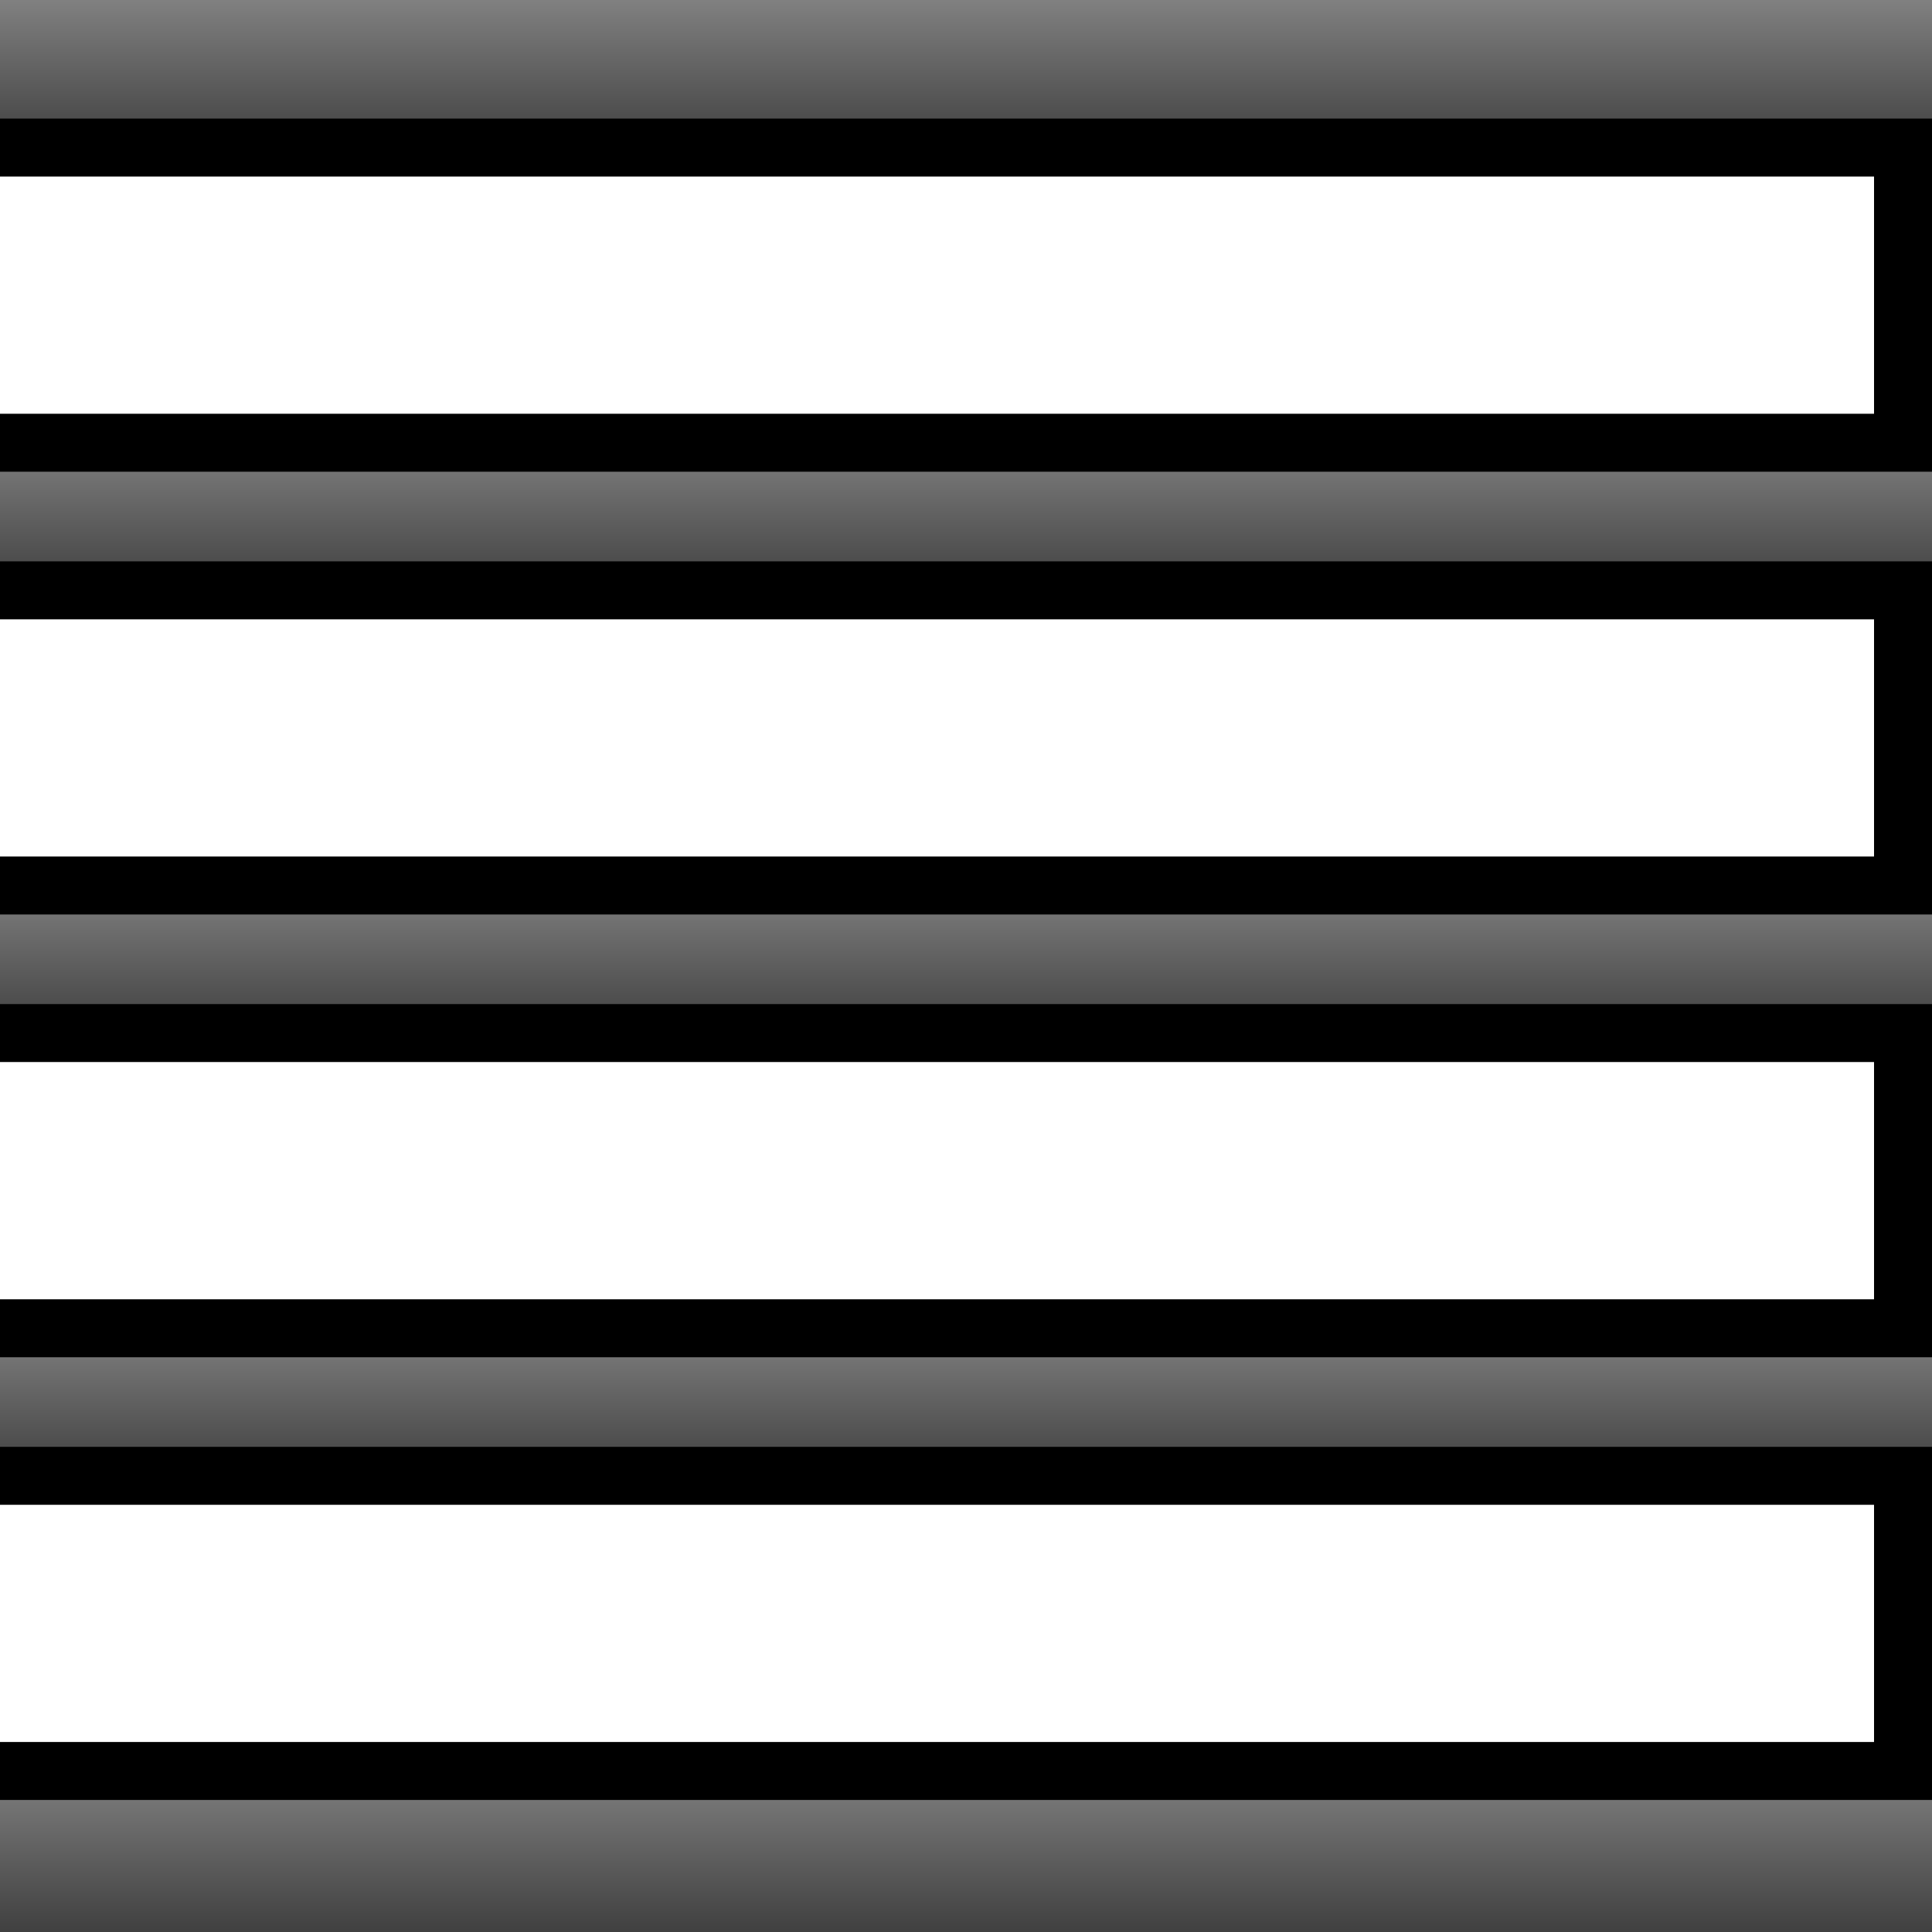 <?xml version="1.0" encoding="UTF-8" standalone="no"?>
<!-- Created with Inkscape (http://www.inkscape.org/) -->

<svg
   width="100.001"
   height="100.003"
   viewBox="0 0 100.001 100.003"
   id="SVGRoot"
   version="1.1"
   enable-background="new"
   sodipodi:docname="stairs up.svg"
   inkscape:export-filename="..\Main tiles\stairs up-left.svg"
   inkscape:export-xdpi="96"
   inkscape:export-ydpi="96"
   inkscape:version="1.3.2 (091e20e, 2023-11-25, custom)"
   xmlns:inkscape="http://www.inkscape.org/namespaces/inkscape"
   xmlns:sodipodi="http://sodipodi.sourceforge.net/DTD/sodipodi-0.dtd"
   xmlns:xlink="http://www.w3.org/1999/xlink"
   xmlns="http://www.w3.org/2000/svg"
   xmlns:svg="http://www.w3.org/2000/svg">
  <rect x="0" y="0" width="100.001" height="100.003" fill="#333333" stroke="none"/>
  <sodipodi:namedview
     id="namedview1"
     pagecolor="#ffffff"
     bordercolor="#000000"
     borderopacity="0.25"
     inkscape:showpageshadow="2"
     inkscape:pageopacity="0.0"
     inkscape:pagecheckerboard="0"
     inkscape:deskcolor="#d1d1d1"
     inkscape:zoom="1.668772"
     inkscape:cx="32.359124"
     inkscape:cy="35.355339"
     inkscape:window-width="1280"
     inkscape:window-height="650"
     inkscape:window-x="1074"
     inkscape:window-y="262"
     inkscape:window-maximized="1"
     inkscape:current-layer="SVGRoot" />
  <defs
     id="defs4787">
    <inkscape:path-effect
       effect="tiling"
       id="path-effect15"
       is_visible="true"
       lpeversion="1"
       unit="px"
       seed="1;1"
       lpesatellites=""
       num_rows="4"
       num_cols="1"
       gapx="0"
       gapy="0"
       offset="0"
       offset_type="false"
       scale="0"
       rotate="0"
       mirrorrowsx="false"
       mirrorrowsy="false"
       mirrorcolsx="false"
       mirrorcolsy="false"
       mirrortrans="false"
       shrink_interp="false"
       split_items="false"
       link_styles="false"
       interpolate_scalex="false"
       interpolate_scaley="true"
       interpolate_rotatex="false"
       interpolate_rotatey="true"
       random_scale="false"
       random_rotate="false"
       random_gap_y="false"
       random_gap_x="false"
       transformorigin="scale(1,0.917)" />
    <linearGradient
       id="linearGradient3"
       inkscape:collect="always">
      <stop
         style="stop-color:#808080;stop-opacity:1;"
         offset="0"
         id="stop3" />
      <stop
         style="stop-color:#404040;stop-opacity:1;"
         offset="1"
         id="stop4" />
    </linearGradient>
    <linearGradient
       inkscape:collect="always"
       xlink:href="#linearGradient3"
       id="linearGradient4"
       x1="50"
       y1="-50.002"
       x2="50"
       y2="-41.668"
       gradientUnits="userSpaceOnUse" />
    <linearGradient
       inkscape:collect="always"
       xlink:href="#linearGradient3"
       id="linearGradient50"
       gradientUnits="userSpaceOnUse"
       x1="50"
       y1="-50.002"
       x2="50"
       y2="-41.668" />
    <linearGradient
       inkscape:collect="always"
       xlink:href="#linearGradient3"
       id="linearGradient52"
       gradientUnits="userSpaceOnUse"
       x1="50"
       y1="-50.002"
       x2="50"
       y2="-41.668" />
    <linearGradient
       inkscape:collect="always"
       xlink:href="#linearGradient3"
       id="linearGradient54"
       gradientUnits="userSpaceOnUse"
       x1="50"
       y1="-50.002"
       x2="50"
       y2="-41.668" />
    <linearGradient
       inkscape:collect="always"
       xlink:href="#linearGradient3"
       id="linearGradient25"
       gradientUnits="userSpaceOnUse"
       x1="50"
       y1="-50.002"
       x2="50"
       y2="-41.668"
       gradientTransform="matrix(1,0,0,1,8.5921098e-4,141.687)" />
  </defs>
  <g
     id="g3"
     inkscape:label="stair"
     transform="scale(1,0.917)"
     inkscape:path-effect="#path-effect15">
    <path
       style="display:inline;fill:#ffffff;fill-opacity:1;fill-rule:evenodd;stroke:none;stroke-width:9;stroke-linecap:round;stroke-linejoin:round;paint-order:fill markers stroke"
       id="rect3"
       width="100.001"
       height="16.668"
       x="-7.1525574e-07"
       y="8.333"
       sodipodi:type="rect"
       d="M -7.1525574e-7,8.333 H 100.001 V 25.001 H -7.1525574e-7 Z m 0,25.001 H 100.001 V 50.002 H -7.1525574e-7 Z m 0,25.001 H 100.001 V 75.003 H -7.1525574e-7 Z m 0,25.001 H 100.001 V 100.003 H -7.1525574e-7 Z" />
    <path
       style="display:inline;fill:url(#linearGradient4);fill-opacity:1;fill-rule:evenodd;stroke:none;stroke-width:9.731;stroke-linecap:round;stroke-linejoin:round;paint-order:fill markers stroke"
       id="rect1"
       width="100.001"
       height="8.333"
       x="-0.001"
       y="-50.002"
       ry="1.1022611e-06"
       sodipodi:type="rect"
       d="M -8.5672779e-4,-50.002 H 100 l 10e-7,10e-7 v 8.333 l -10e-7,10e-7 H -8.5672779e-4 l -1.10226e-6,-10e-7 v -8.333 z m 0,25.001 H 100 l 10e-7,1e-6 v 8.333 l -10e-7,1e-6 H -8.5672779e-4 l -1.10226e-6,-1e-6 v -8.333 z m 0,25.001 H 100 l 10e-7,1.10226103e-6 V 8.333 l -10e-7,1.1e-6 H -8.5672779e-4 l -1.10226e-6,-1.1e-6 V 2.051846e-6 Z m 0,25.001 H 100 l 10e-7,10e-7 v 8.333 l -10e-7,2e-6 H -8.5672779e-4 l -1.10226e-6,-2e-6 v -8.333 z"
       transform="translate(8.5711478e-4,50.002)" />
  </g>
  <g
     transform="matrix(1,0,0,0.917,0,22.917)"
     id="g50">
    <path
       style="display:inline;fill:#ffffff;fill-opacity:1;fill-rule:evenodd;stroke:none;stroke-width:9;stroke-linecap:round;stroke-linejoin:round;paint-order:fill markers stroke"
       id="path49"
       d="M -7.1525574e-7,8.333 H 100.001 V 25.001 H -7.1525574e-7 Z" />
    <path
       transform="translate(8.5711478e-4,50.002)"
       style="display:inline;fill:url(#linearGradient50);fill-opacity:1;fill-rule:evenodd;stroke:none;stroke-width:9.731;stroke-linecap:round;stroke-linejoin:round;paint-order:fill markers stroke"
       id="path50"
       d="M -8.5672779e-4,-50.002 H 100 l 10e-7,10e-7 v 8.333 l -10e-7,10e-7 H -8.5672779e-4 l -1.10226e-6,-10e-7 v -8.333 z" />
  </g>
  <g
     transform="matrix(1,0,0,0.917,0,45.834)"
     id="g52">
    <path
       style="display:inline;fill:#ffffff;fill-opacity:1;fill-rule:evenodd;stroke:none;stroke-width:9;stroke-linecap:round;stroke-linejoin:round;paint-order:fill markers stroke"
       id="path51"
       d="M -7.1525574e-7,8.333 H 100.001 V 25.001 H -7.1525574e-7 Z" />
    <path
       transform="translate(8.5711478e-4,50.002)"
       style="display:inline;fill:url(#linearGradient52);fill-opacity:1;fill-rule:evenodd;stroke:none;stroke-width:9.731;stroke-linecap:round;stroke-linejoin:round;paint-order:fill markers stroke"
       id="path52"
       d="M -8.5672779e-4,-50.002 H 100 l 10e-7,10e-7 v 8.333 l -10e-7,10e-7 H -8.5672779e-4 l -1.10226e-6,-10e-7 v -8.333 z" />
  </g>
  <g
     transform="matrix(1,0,0,0.917,0,68.75)"
     id="g54">
    <path
       style="display:inline;fill:#ffffff;fill-opacity:1;fill-rule:evenodd;stroke:none;stroke-width:9;stroke-linecap:round;stroke-linejoin:round;paint-order:fill markers stroke"
       id="path53"
       d="M -7.1525574e-7,8.333 H 100.001 V 25.001 H -7.1525574e-7 Z" />
    <path
       transform="translate(8.5711478e-4,50.002)"
       style="display:inline;fill:url(#linearGradient54);fill-opacity:1;fill-rule:evenodd;stroke:none;stroke-width:9.731;stroke-linecap:round;stroke-linejoin:round;paint-order:fill markers stroke"
       id="path54"
       d="M -8.5672779e-4,-50.002 H 100 l 10e-7,10e-7 v 8.333 l -10e-7,10e-7 H -8.5672779e-4 l -1.10226e-6,-10e-7 v -8.333 z" />
  </g>
  <rect
     style="display:inline;fill:url(#linearGradient25);fill-opacity:1;fill-rule:evenodd;stroke:none;stroke-width:9.732;stroke-linecap:round;stroke-linejoin:round;paint-order:fill markers stroke"
     id="rect1-5"
     width="100.001"
     height="8.336"
     x="1.2109756e-06"
     y="91.667"
     ry="1.1026718e-06"
     sodipodi:type="rect"
     d="M -8.5672779e-4,-50.002 H 100 l 10e-7,10e-7 v 8.333 l -10e-7,10e-7 H -8.5672779e-4 l -1.10226e-6,-10e-7 v -8.333 z" />
  <g
     id="g12">
    <path
       style="fill:#ffffff;fill-rule:evenodd;stroke:#000000;stroke-width:3;stroke-linejoin:round;stroke-dasharray:none;paint-order:fill markers stroke"
       d="M 1.2109756e-6,91.667 H 100.001"
       id="path1" />
    <path
       style="fill:#ffffff;fill-rule:evenodd;stroke:#000000;stroke-width:3;stroke-linejoin:round;stroke-dasharray:none;paint-order:fill markers stroke"
       d="M -7.1525574e-7,76.389 100.001,76.389"
       id="path2" />
    <path
       style="fill:#ffffff;fill-rule:evenodd;stroke:#000000;stroke-width:3;stroke-linejoin:round;stroke-dasharray:none;paint-order:fill markers stroke"
       d="M -7.1525574e-7,68.75 H 100.001"
       id="path3" />
    <path
       style="fill:#ffffff;fill-rule:evenodd;stroke:#000000;stroke-width:3;stroke-linejoin:round;stroke-dasharray:none;paint-order:fill markers stroke"
       d="M -7.1525574e-7,53.472 100.001,53.472"
       id="path4" />
    <path
       style="fill:#ffffff;fill-rule:evenodd;stroke:#000000;stroke-width:3;stroke-linejoin:round;stroke-dasharray:none;paint-order:fill markers stroke"
       d="M -7.1527e-7,45.834 100.001,45.833"
       id="path5" />
    <path
       style="fill:#ffffff;fill-rule:evenodd;stroke:#000000;stroke-width:3;stroke-linejoin:round;stroke-dasharray:none;paint-order:fill markers stroke"
       d="M -7.1527e-7,30.555 100.001,30.555"
       id="path6" />
    <path
       style="fill:#ffffff;fill-rule:evenodd;stroke:#000000;stroke-width:3;stroke-linejoin:round;stroke-dasharray:none;paint-order:fill markers stroke"
       d="M -7.1525574e-7,22.917 100.001,22.917"
       id="path7" />
    <path
       style="fill:#ffffff;fill-rule:evenodd;stroke:#000000;stroke-width:3;stroke-linejoin:round;stroke-dasharray:none;paint-order:fill markers stroke"
       d="M -7.1526761e-7,7.639 H 100.001"
       id="path8" />
  </g>
  <g
     id="g18"
     transform="translate(97.001)">
    <path
       style="fill:#000000;fill-rule:evenodd;stroke:#000000;stroke-width:3;stroke-linecap:butt;stroke-linejoin:round;paint-order:fill markers stroke"
       d="M 1.5,7.639 V 22.917"
       id="path15" />
    <path
       style="fill:#000000;fill-rule:evenodd;stroke:#000000;stroke-width:3;stroke-linecap:butt;stroke-linejoin:round;paint-order:fill markers stroke"
       d="M 1.5,30.555 V 45.833"
       id="path16" />
    <path
       style="fill:#000000;fill-rule:evenodd;stroke:#000000;stroke-width:3;stroke-linecap:butt;stroke-linejoin:round;paint-order:fill markers stroke"
       d="M 1.5,53.472 V 68.75"
       id="path17" />
    <path
       style="fill:#000000;fill-rule:evenodd;stroke:#000000;stroke-width:3;stroke-linecap:butt;stroke-linejoin:round;paint-order:fill markers stroke"
       d="M 1.5,76.389 V 91.667"
       id="path18" />
  </g>
</svg>
